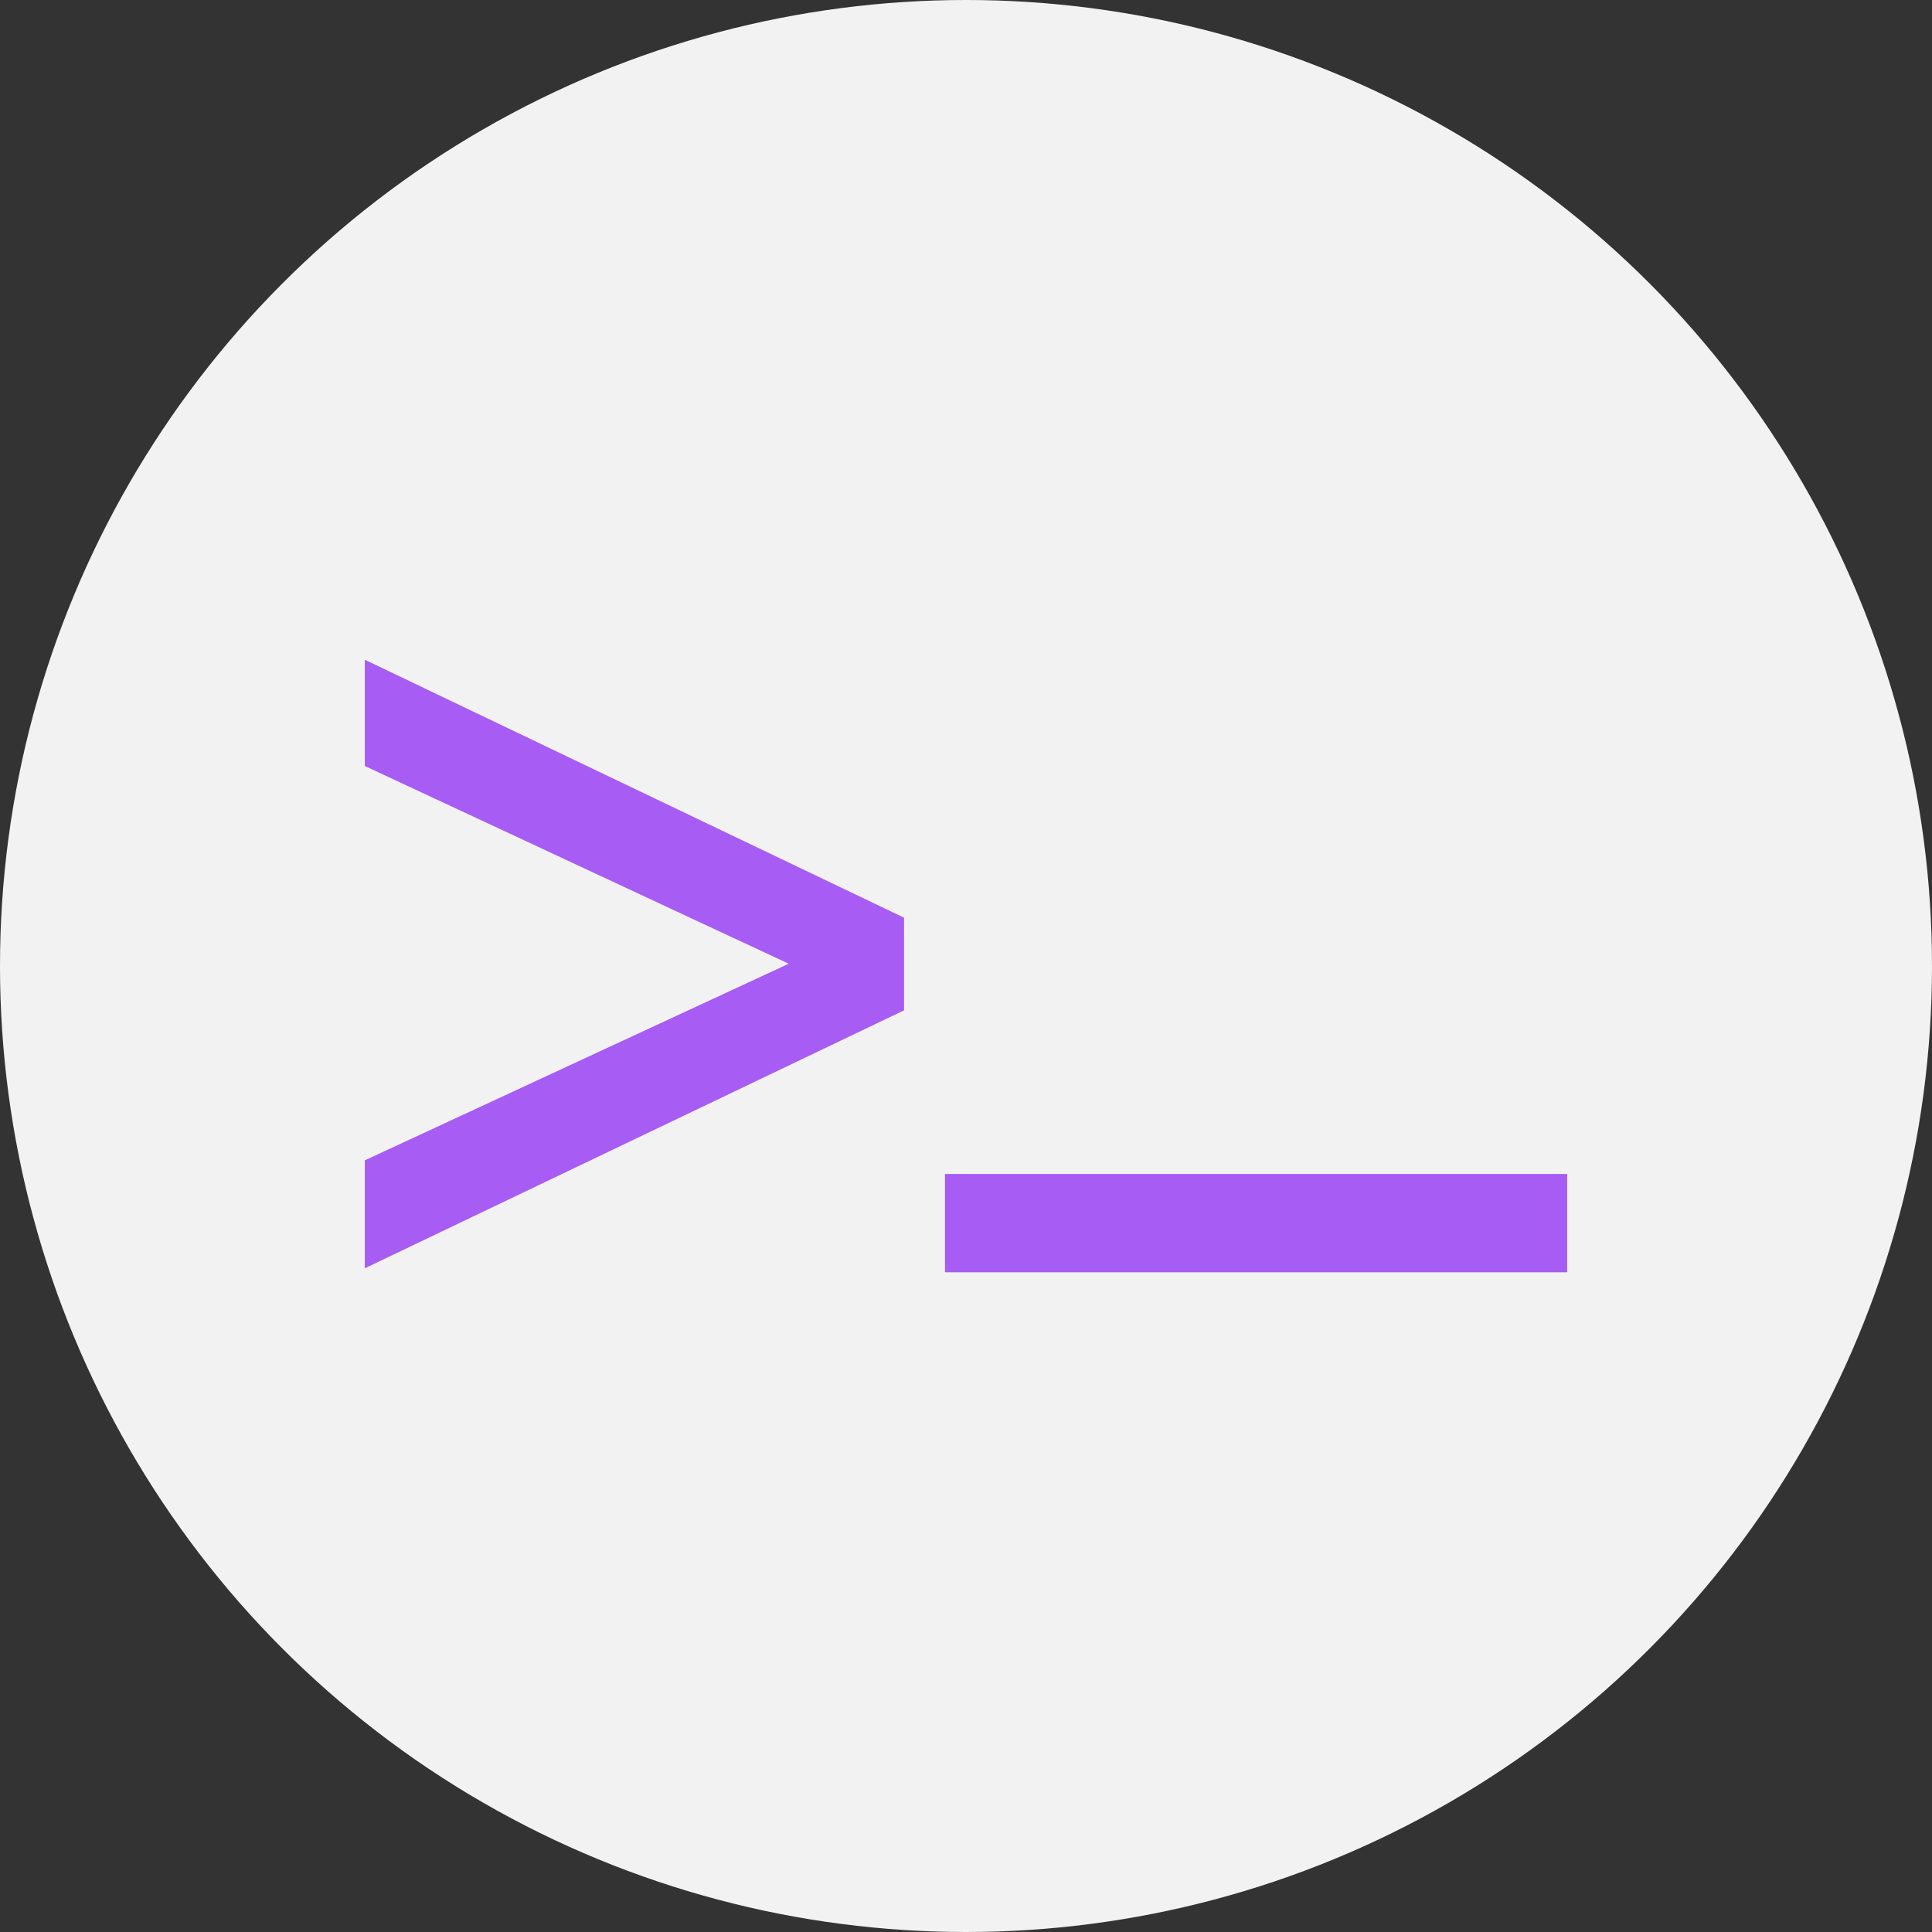 <?xml version="1.0" encoding="UTF-8"?>
<svg id="Layer_2" data-name="Layer 2" xmlns="http://www.w3.org/2000/svg" viewBox="0 0 34 34">
  <rect x="0" y="0" width="34" height="34" fill="#333333" stroke="none"/>
  <defs>
    <style>
      .cls-1 {
        fill: #f2f2f2;
      }

      .cls-1, .cls-2 {
        stroke-width: 0px;
      }

      .cls-2 {
        fill: #a75cf4;
      }
    </style>
  </defs>
  <g id="Layer_1-2" data-name="Layer 1">
    <g>
      <circle class="cls-1" cx="17" cy="17" r="17"/>
      <g>
        <path class="cls-2" d="M6.42,22.31v-1.89l7.46-3.46-7.46-3.48v-1.87l9.49,4.54v1.63l-9.49,4.54Z"/>
        <path class="cls-2" d="M16.63,20.66h10.95v1.73h-10.95v-1.73Z"/>
      </g>
    </g>
  </g>
</svg>